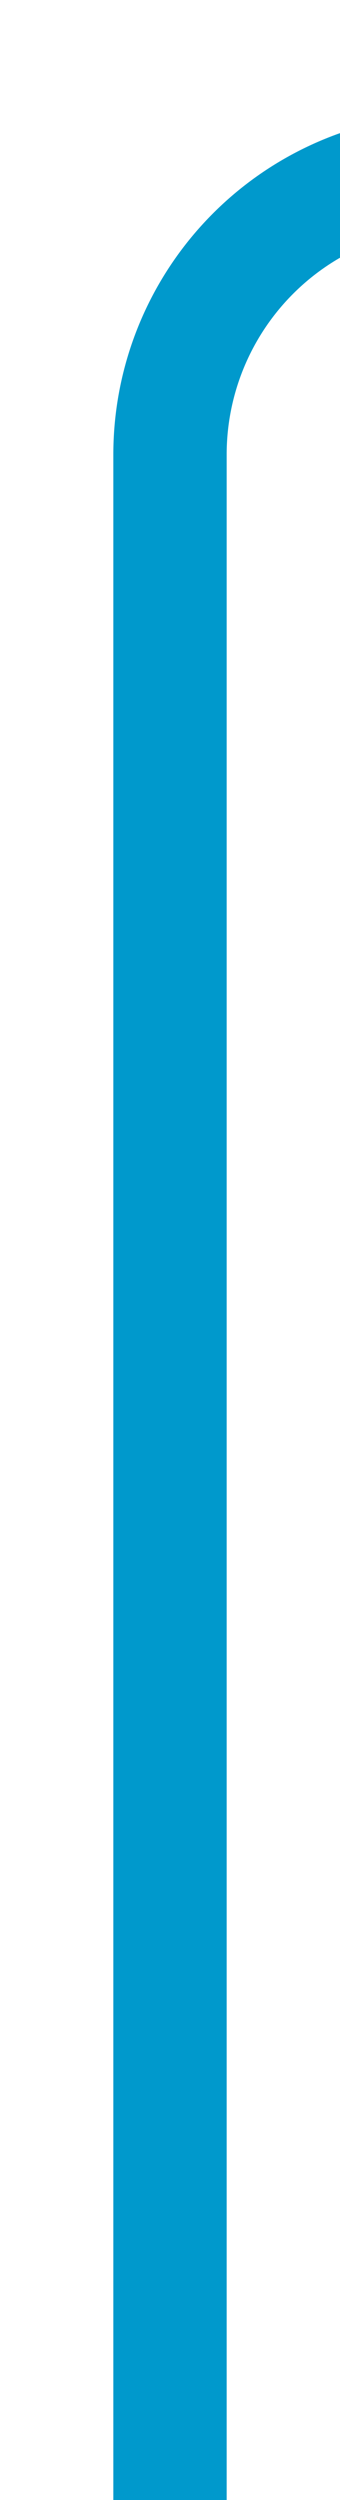 ﻿<?xml version="1.0" encoding="utf-8"?><svg version="1.1" xmlns:xlink="http://www.w3.org/1999/xlink" width="6px" height="44px" viewBox="463 843  6 44" xmlns="http://www.w3.org/2000/svg"><path d="M 488 369  L 488 841  A 5 5 0 0 1 483 846 L 471 846  A 5 5 0 0 0 466 851 L 466 887  " stroke-width="2" stroke="#0099cc" fill="none" /></svg>